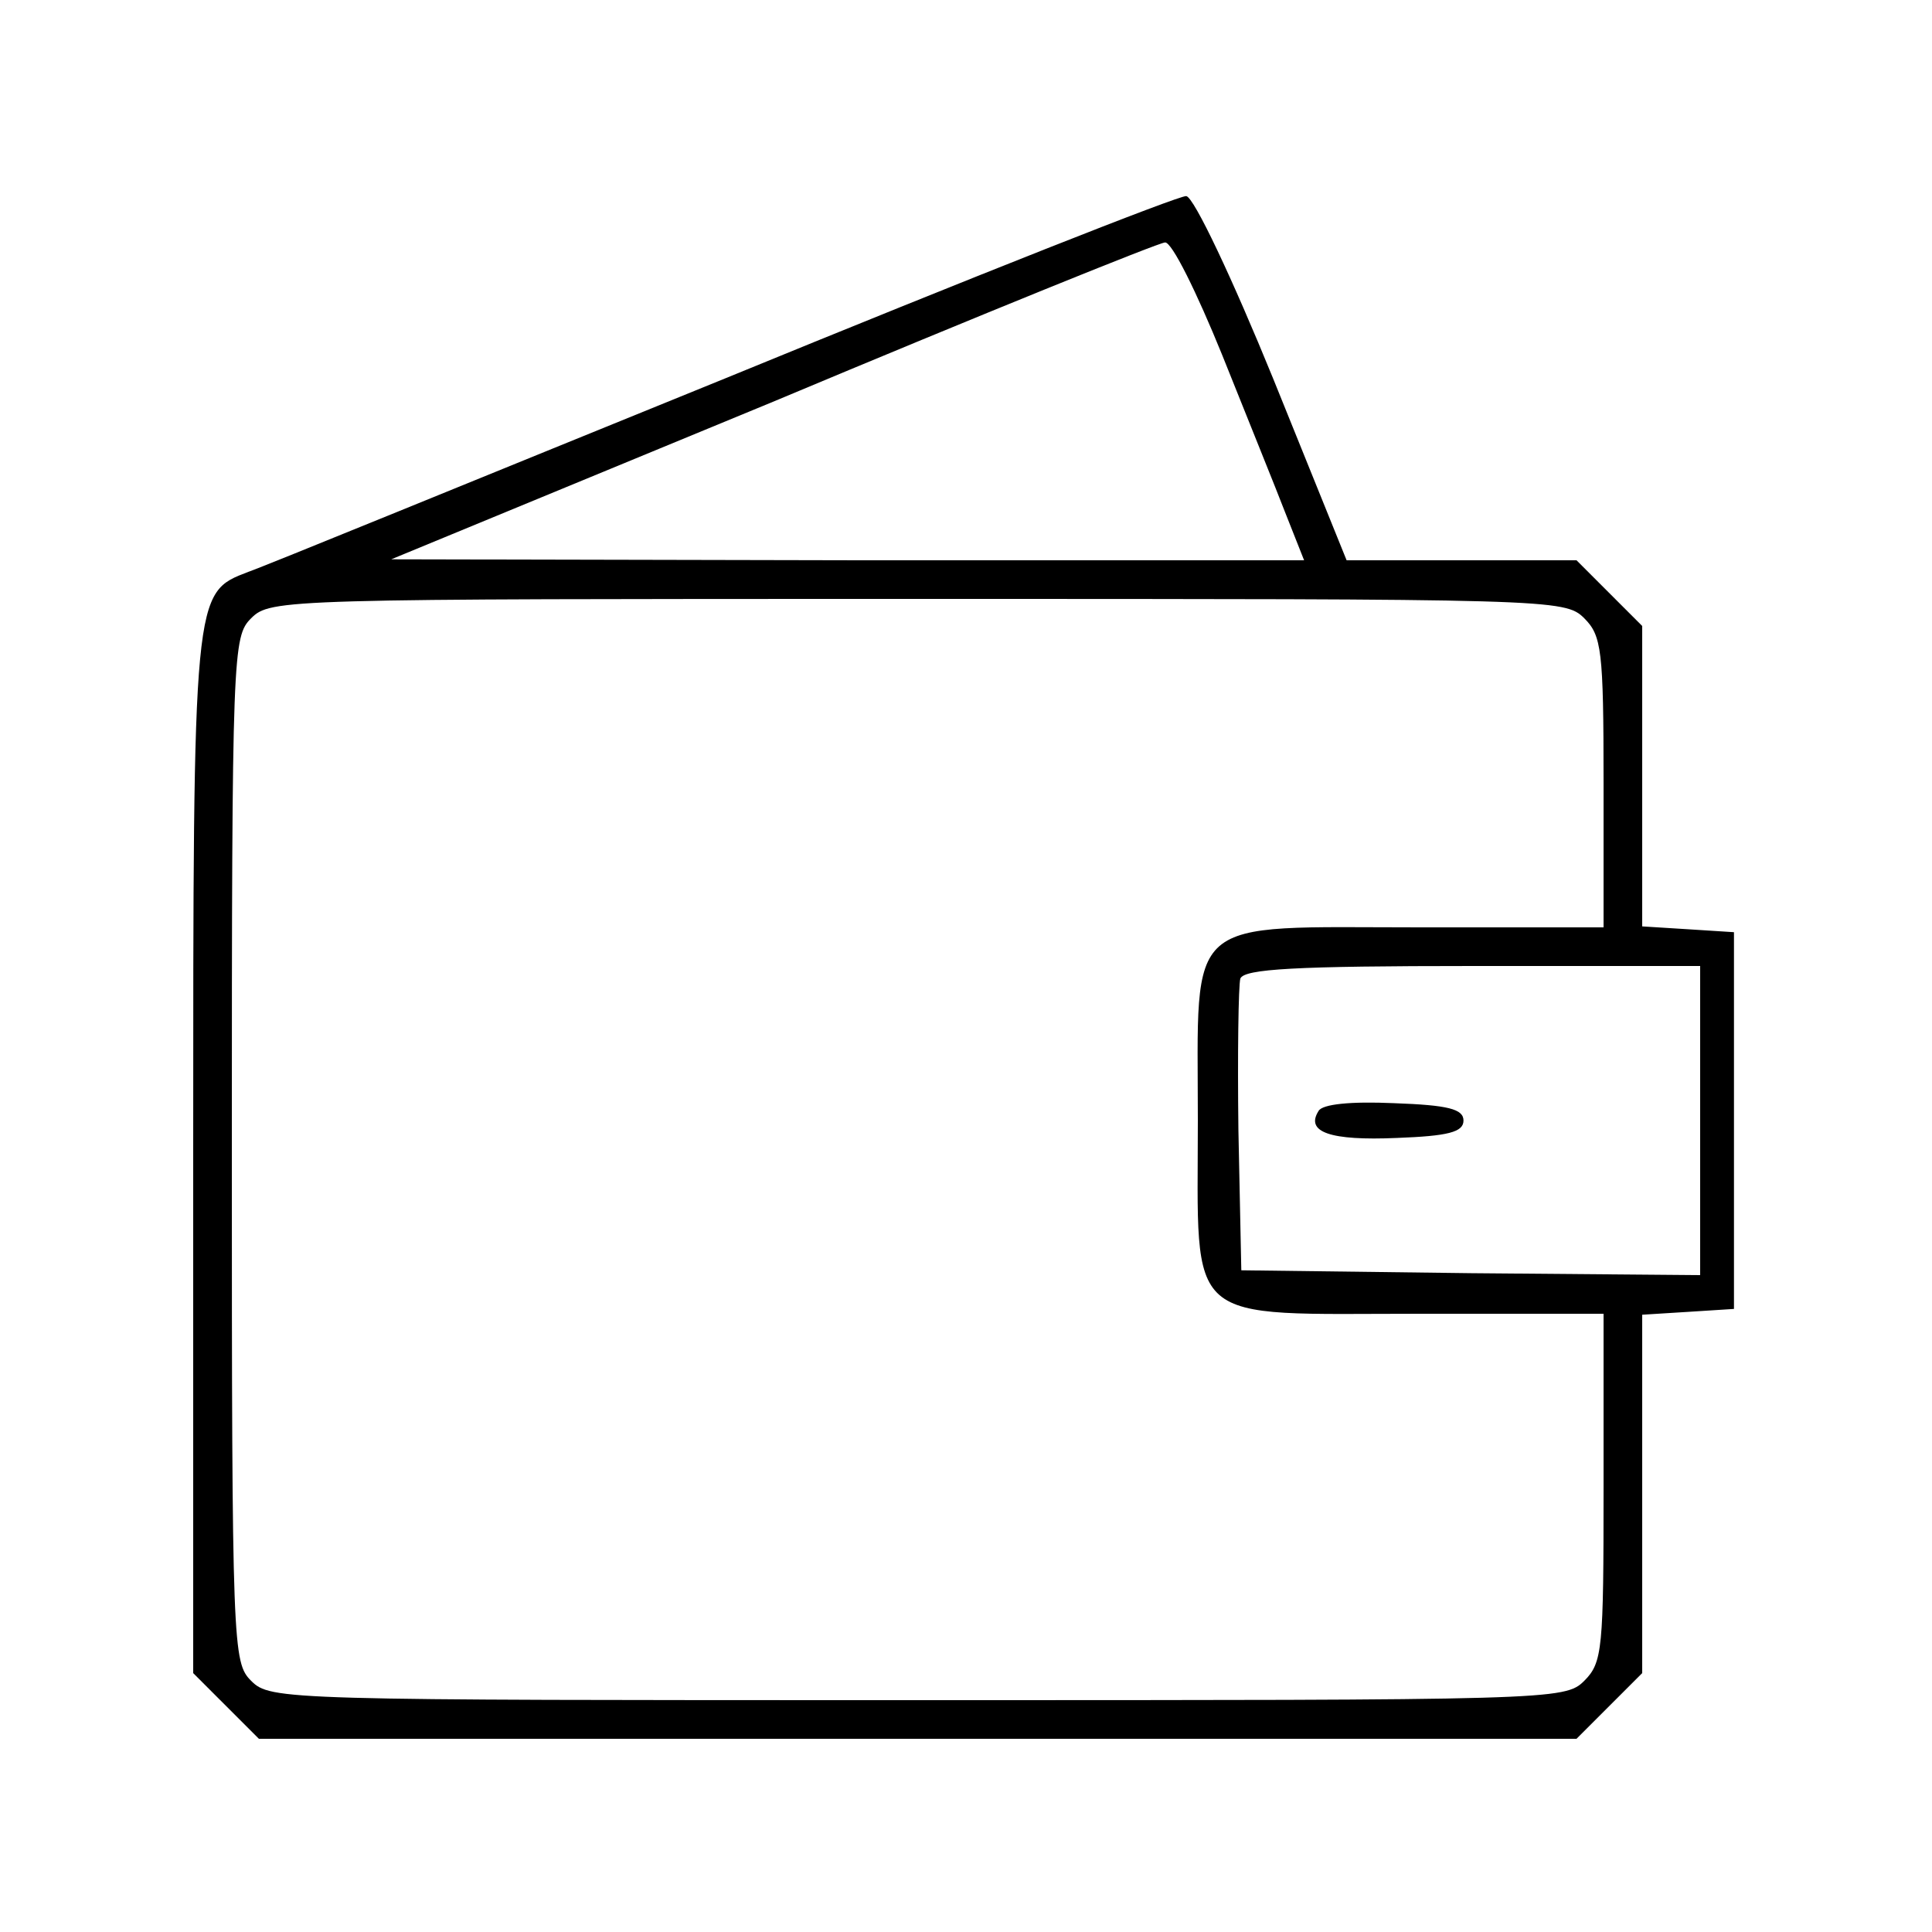 <?xml version="1.0" standalone="no"?>
<!DOCTYPE svg PUBLIC "-//W3C//DTD SVG 20010904//EN"
 "http://www.w3.org/TR/2001/REC-SVG-20010904/DTD/svg10.dtd">
<svg version="1.0" xmlns="http://www.w3.org/2000/svg"
 width="200pt" height="200pt" viewBox="0 0 200 200"
 preserveAspectRatio="xMidYMid meet">
<g transform="translate(0,200) scale(0.1,-0.1)"
fill="#000000" stroke="none">
<path d="M750 1608 c-256 -104 -478 -195 -493 -200 -57 -22 -57 -18 -57 -604
l0 -536 34 -34 34 -34 682 0 682 0 34 34 34 34 0 185 0 186 48 3 47 3 0 195 0
195 -47 3 -48 3 0 156 0 155 -34 34 -34 34 -119 0 -119 0 -76 188 c-42 103
-82 188 -90 189 -7 1 -222 -84 -478 -189z m515 25 c26 -65 56 -139 66 -165
l19 -48 -473 0 -472 1 395 163 c217 91 400 165 406 165 7 1 33 -52 59 -116z
m375 -273 c18 -18 20 -33 20 -170 l0 -150 -190 0 c-247 0 -230 15 -230 -200 0
-215 -17 -200 230 -200 l190 0 0 -180 c0 -167 -1 -181 -20 -200 -20 -20 -33
-20 -690 -20 -657 0 -670 0 -690 20 -19 19 -20 33 -20 550 0 517 1 531 20 550
20 20 33 20 690 20 657 0 670 0 690 -20z m120 -520 l0 -160 -237 2 -238 3 -3
145 c-1 79 0 150 2 157 4 10 57 13 241 13 l235 0 0 -160z"/>
<path d="M1365 850 c-14 -22 12 -31 81 -28 53 2 69 6 69 18 0 12 -16 16 -72
18 -45 2 -74 -1 -78 -8z"/>
</g>
</svg>
